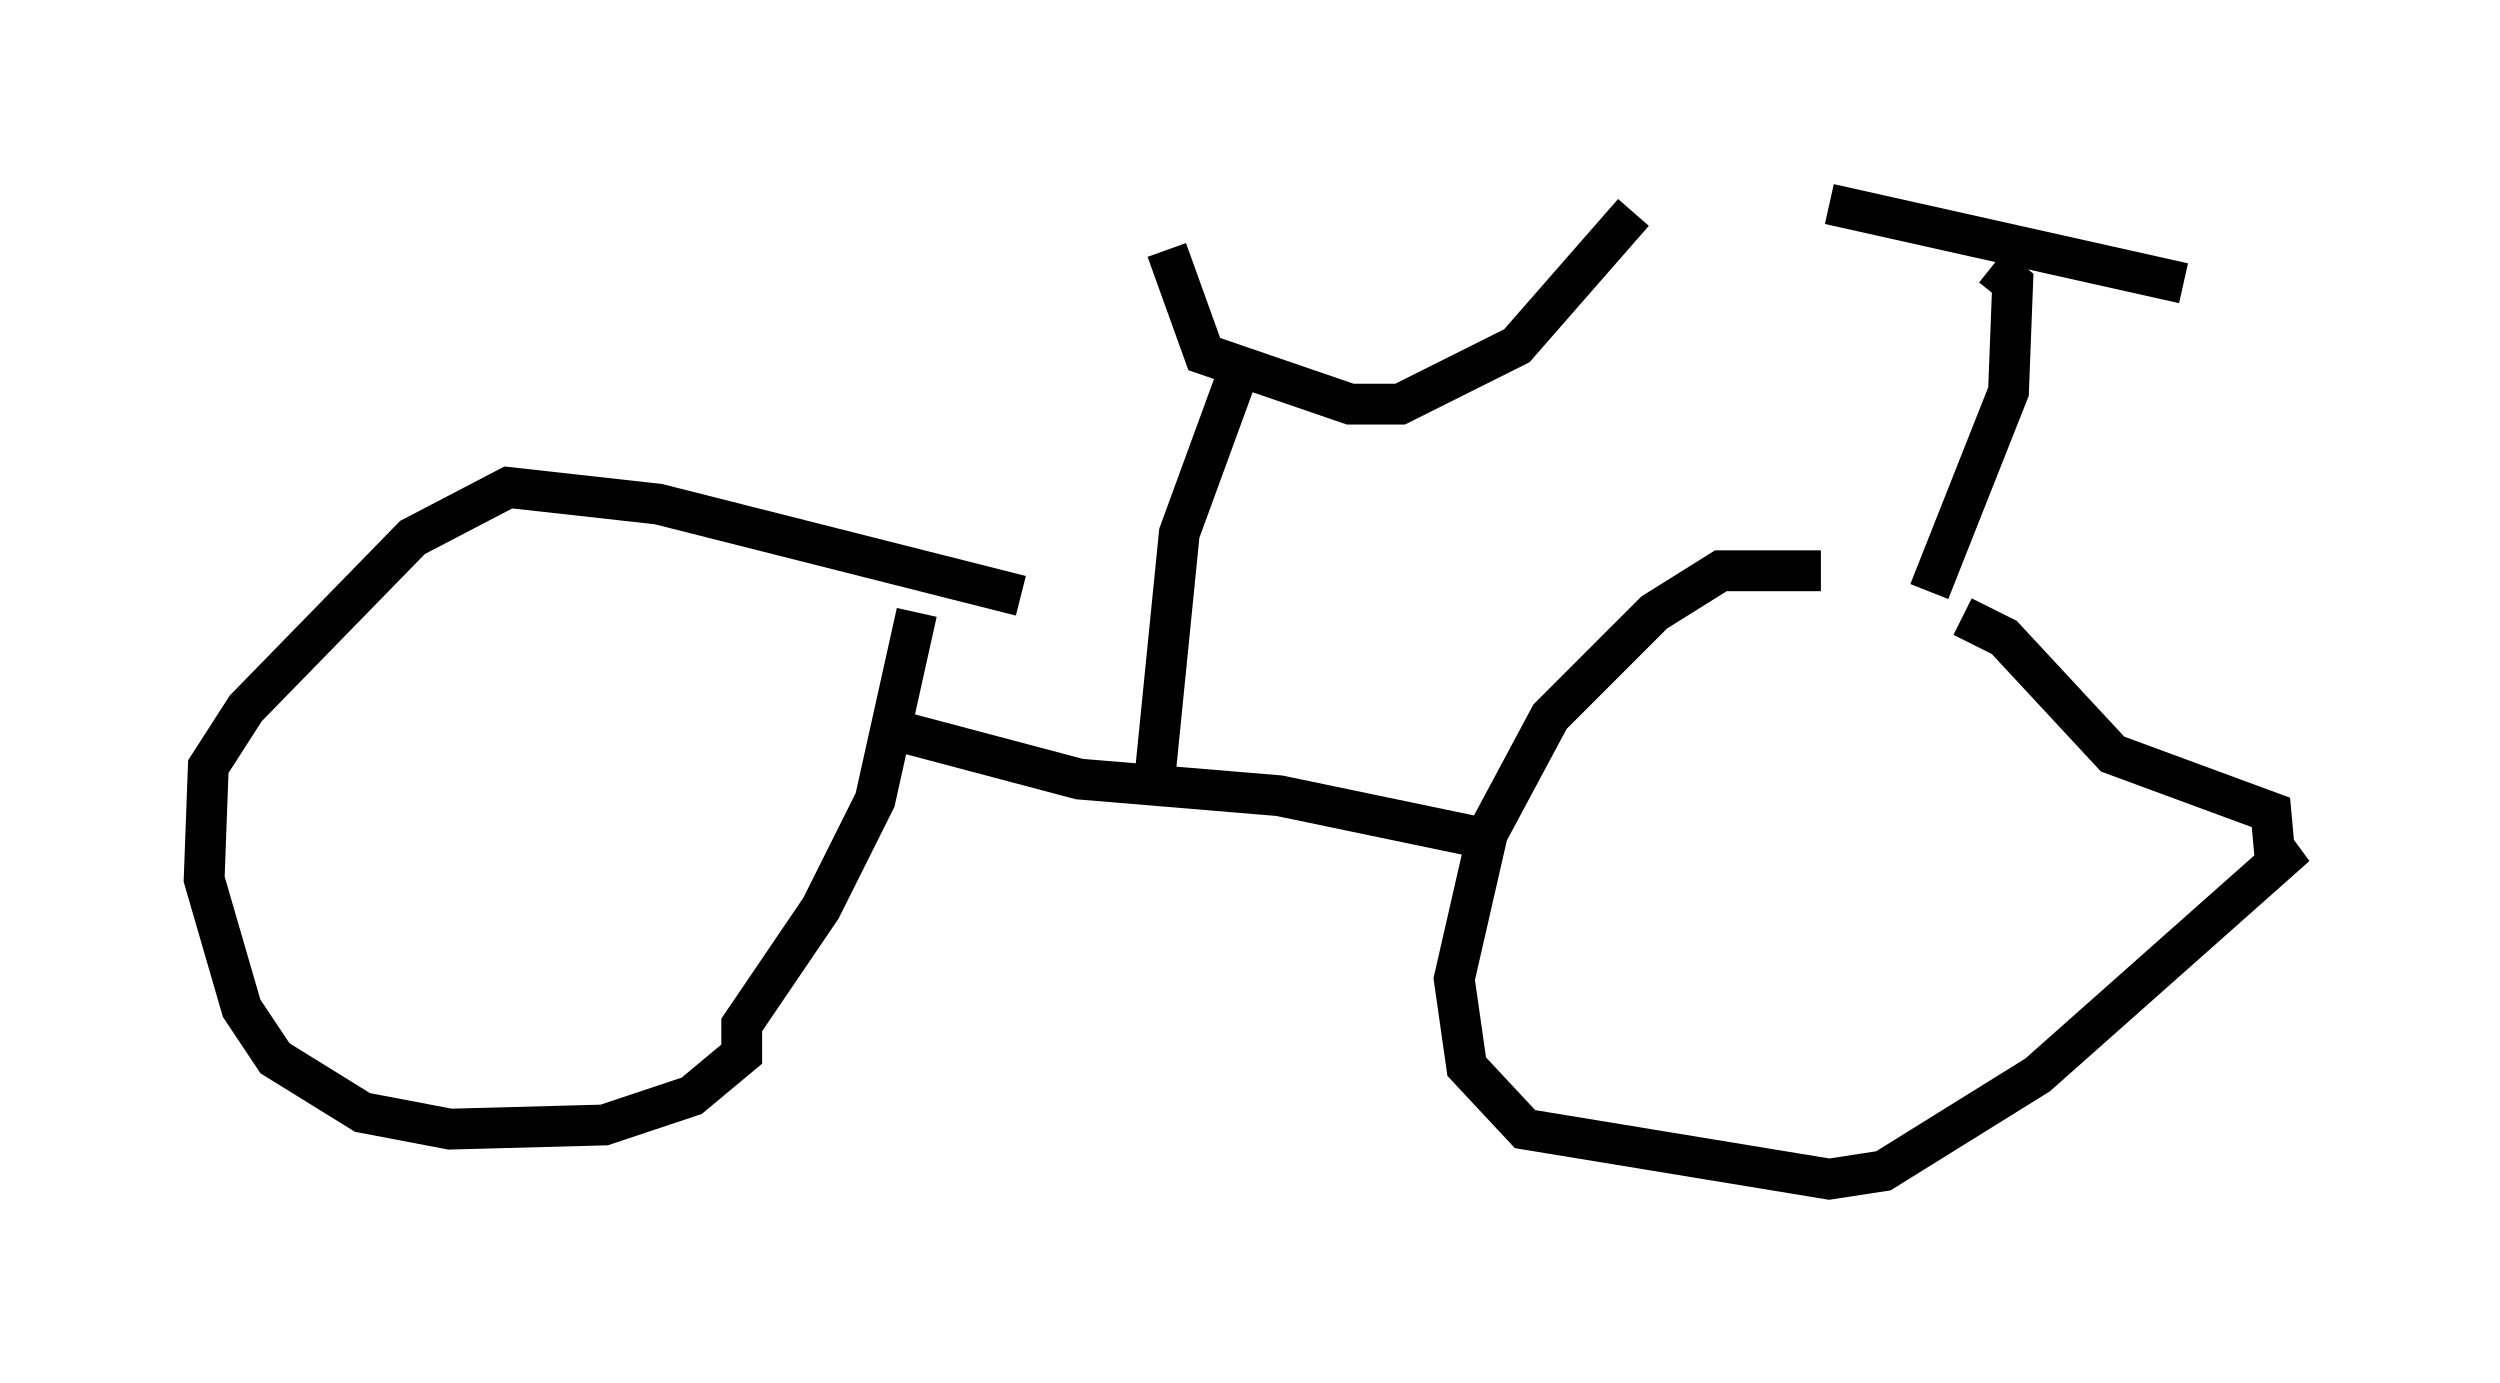 <?xml version="1.0" encoding="utf-8" ?>
<svg baseProfile="full" height="33.888" version="1.1" width="61.246" xmlns="http://www.w3.org/2000/svg" xmlns:ev="http://www.w3.org/2001/xml-events" xmlns:xlink="http://www.w3.org/1999/xlink"><defs /><rect fill="white" height="33.888" width="61.246" x="0" y="0" /><path d="M48.59, 15.208 m-3.981, -1.225 l-2.45, 0.0 -1.633, 1.021 l-2.552, 2.552 -1.531, 2.858 l-0.817, 3.573 0.306, 2.144 l1.429, 1.531 7.452, 1.225 l1.327, -0.204 3.777, -2.348 l6.329, -5.615 -0.51, 0.306 l-0.102, -1.123 -3.879, -1.429 l-2.654, -2.858 -1.021, -0.51 m-23.071, -0.51 l-8.881, -2.246 -3.675, -0.408 l-2.348, 1.225 -4.083, 4.185 l-0.919, 1.429 -0.102, 2.756 l0.919, 3.165 0.817, 1.225 l2.144, 1.327 2.144, 0.408 l3.777, -0.102 2.144, -0.715 l1.225, -1.021 0.0, -0.715 l1.94, -2.858 1.327, -2.654 l1.021, -4.594 m-1.021, 2.756 l5.002, 1.327 4.9, 0.408 l4.9, 1.021 m11.025, -6.023 l1.94, -4.9 0.102, -2.654 l-0.51, -0.408 m-3.981, -1.531 l8.677, 1.94 m-25.215, 12.25 l0.613, -6.125 1.531, -4.185 m-1.838, -2.756 l0.919, 2.552 3.573, 1.225 l1.225, 0.0 2.858, -1.429 l2.858, -3.267 " fill="none" stroke="black" stroke-width="1" /></svg>